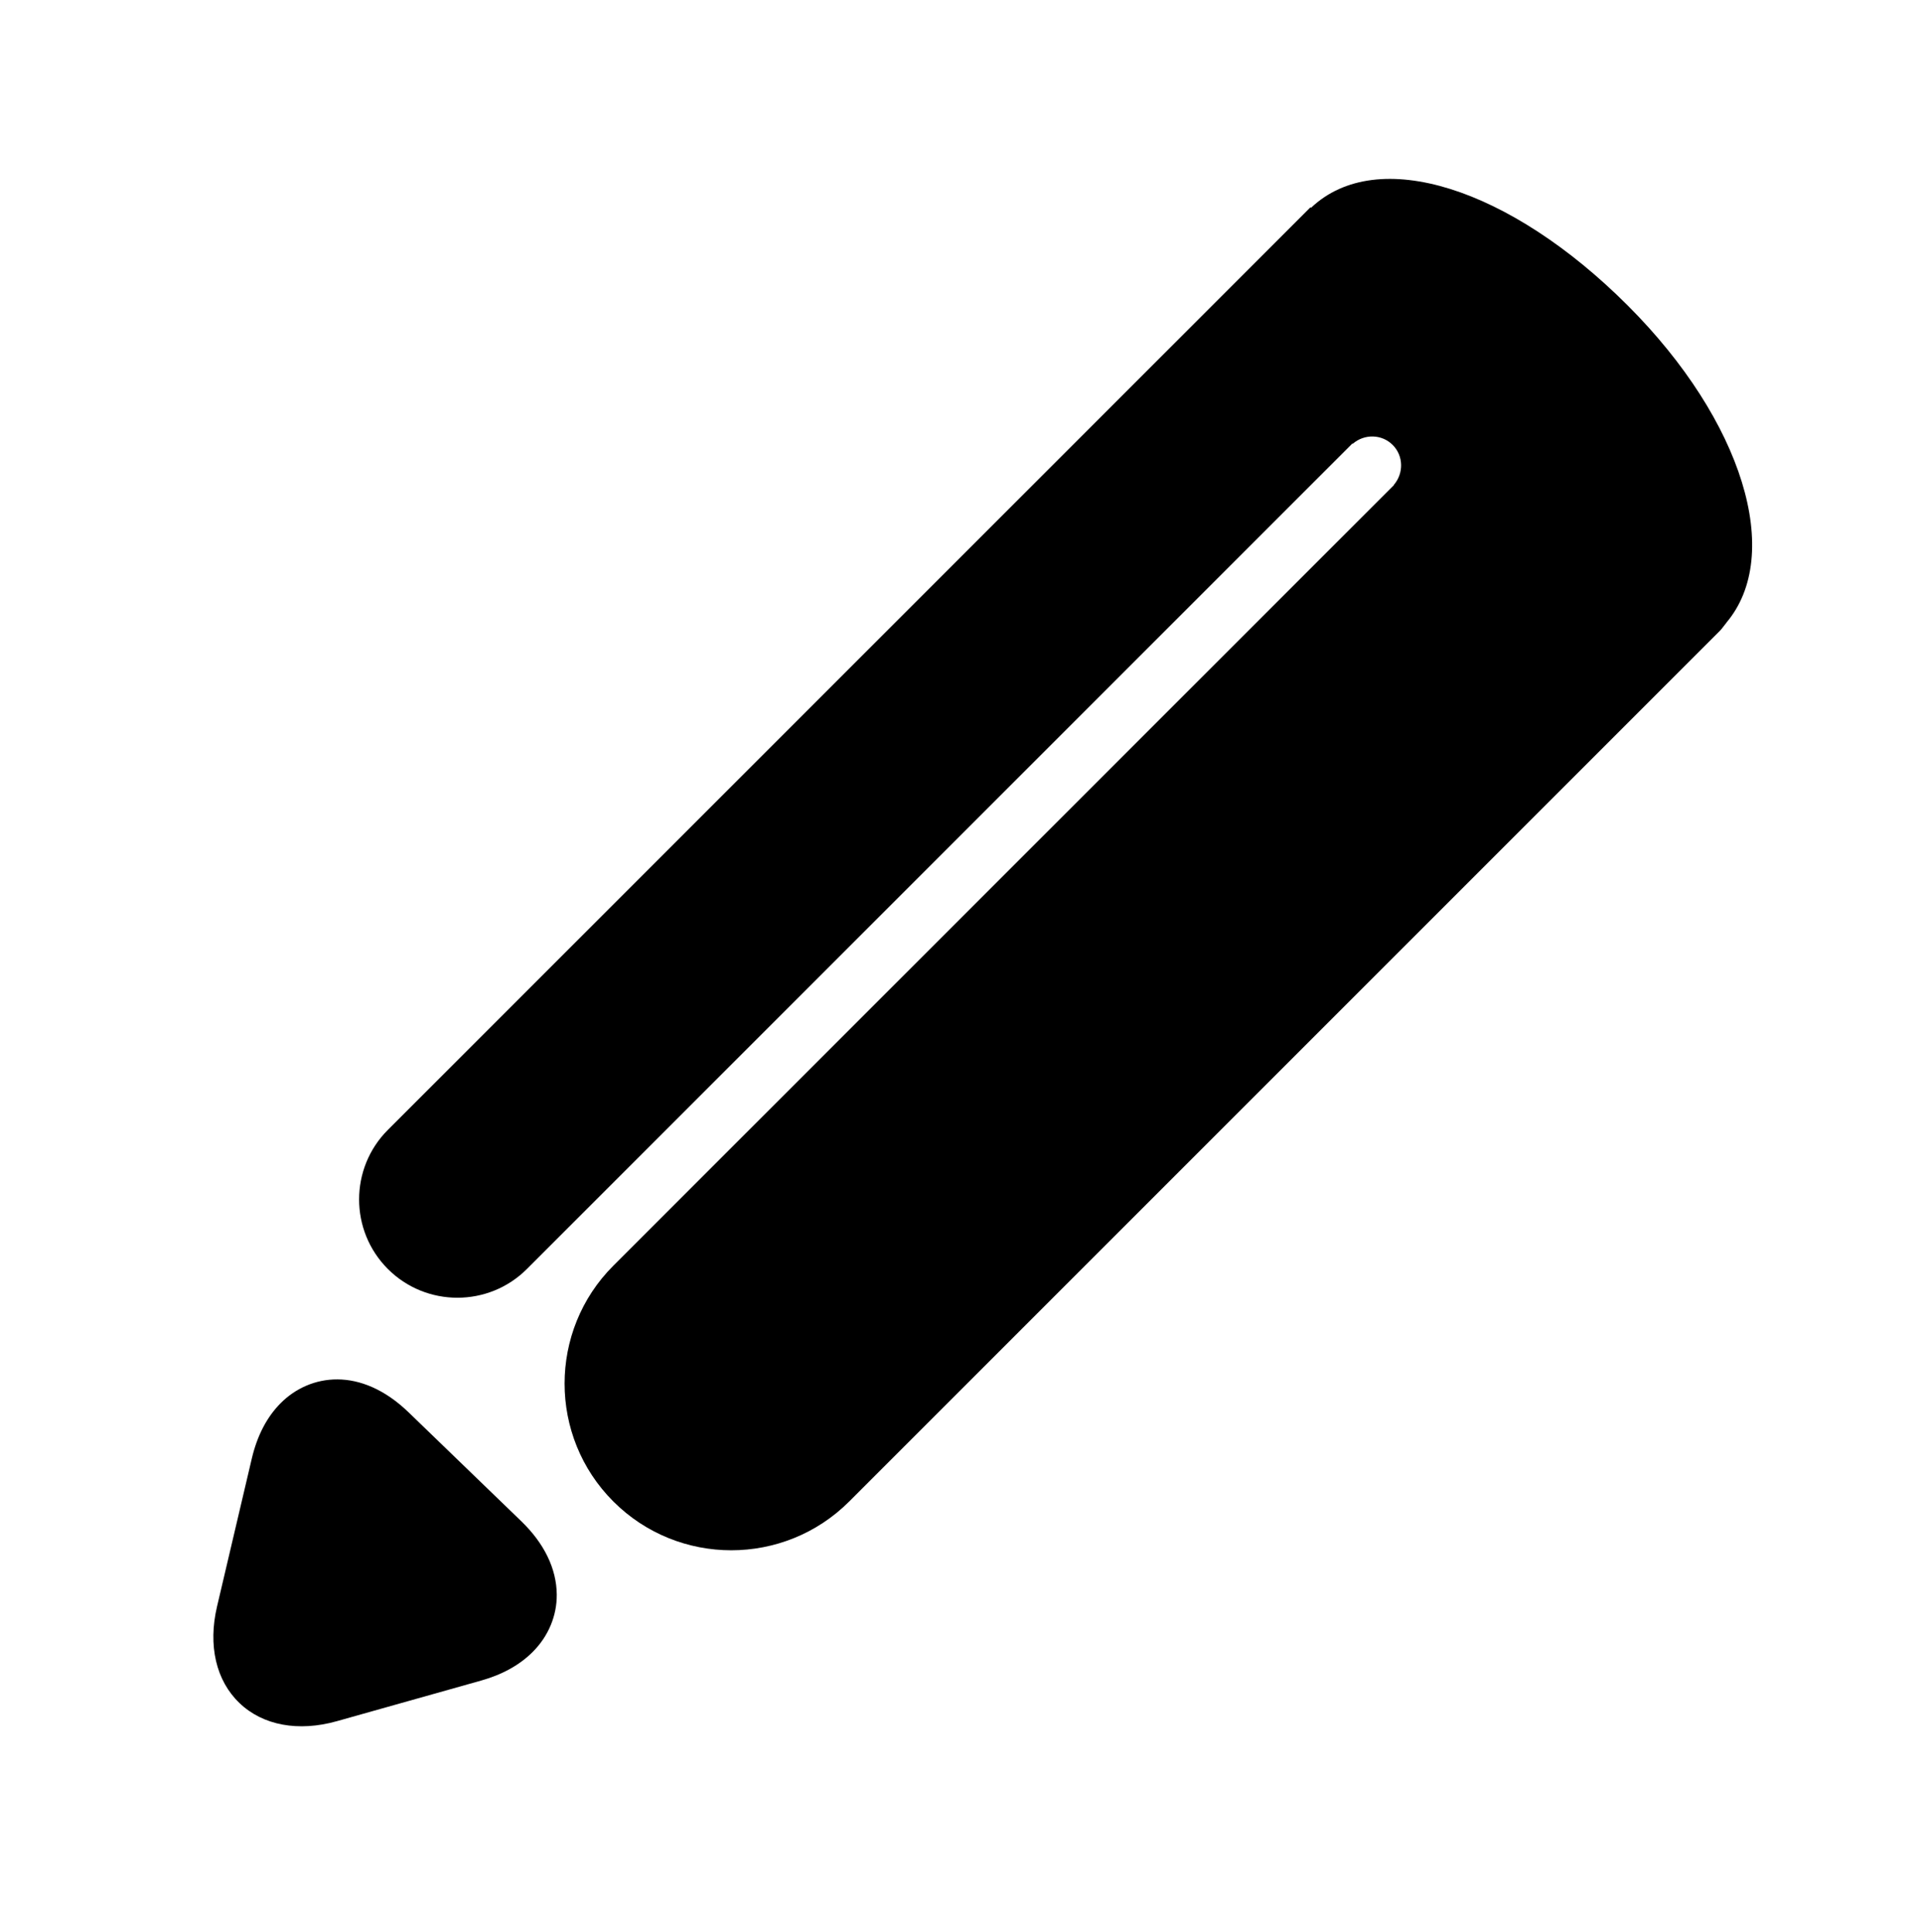 <?xml version="1.0" ?>
<svg xmlns="http://www.w3.org/2000/svg" xmlns:ev="http://www.w3.org/2001/xml-events" xmlns:xlink="http://www.w3.org/1999/xlink" baseProfile="full" enable-background="new 0 0 100 100" height="600px" version="1.1" viewBox="0 0 100 100" width="597px" x="0px" xml:space="preserve" y="0px">
	<defs/>
	<path d="M 27.714,85.699 C 27.714,85.699 27.714,85.699 27.714,85.699 C 27.037,86.376 26.136,86.877 25.037,87.186 L 17.528,89.3 C 15.525,89.864 13.676,89.522 12.46,88.357 C 11.24,87.192 10.815,85.361 11.292,83.333 L 13.102,75.631 C 13.384,74.437 13.89,73.466 14.608,72.748 C 16.113,71.242 18.755,70.81 21.264,73.236 L 27.125,78.9 C 28.319,80.054 28.956,81.371 28.968,82.709 C 28.977,83.819 28.531,84.882 27.714,85.699" fill="#000000"/>
	<path d="M 84.689,15.643 C 78.57,9.523 71.662,7.287 68.211,10.561 L 68.183,10.533 L 20.18,58.536 C 18.185,60.531 18.185,63.778 20.18,65.772 C 22.174,67.767 25.421,67.767 27.415,65.772 L 70.365,22.822 L 70.382,22.838 C 70.982,22.318 71.89,22.328 72.46,22.898 C 73.029,23.468 73.039,24.375 72.52,24.977 L 72.528,24.985 L 31.913,65.6 C 28.529,68.984 28.529,74.487 31.913,77.871 C 35.296,81.254 40.799,81.254 44.182,77.871 L 89.485,32.568 C 89.61,32.443 89.697,32.297 89.814,32.165 L 89.81,32.16 C 92.814,28.629 90.689,21.643 84.689,15.643" fill="#000000"/>
</svg>
